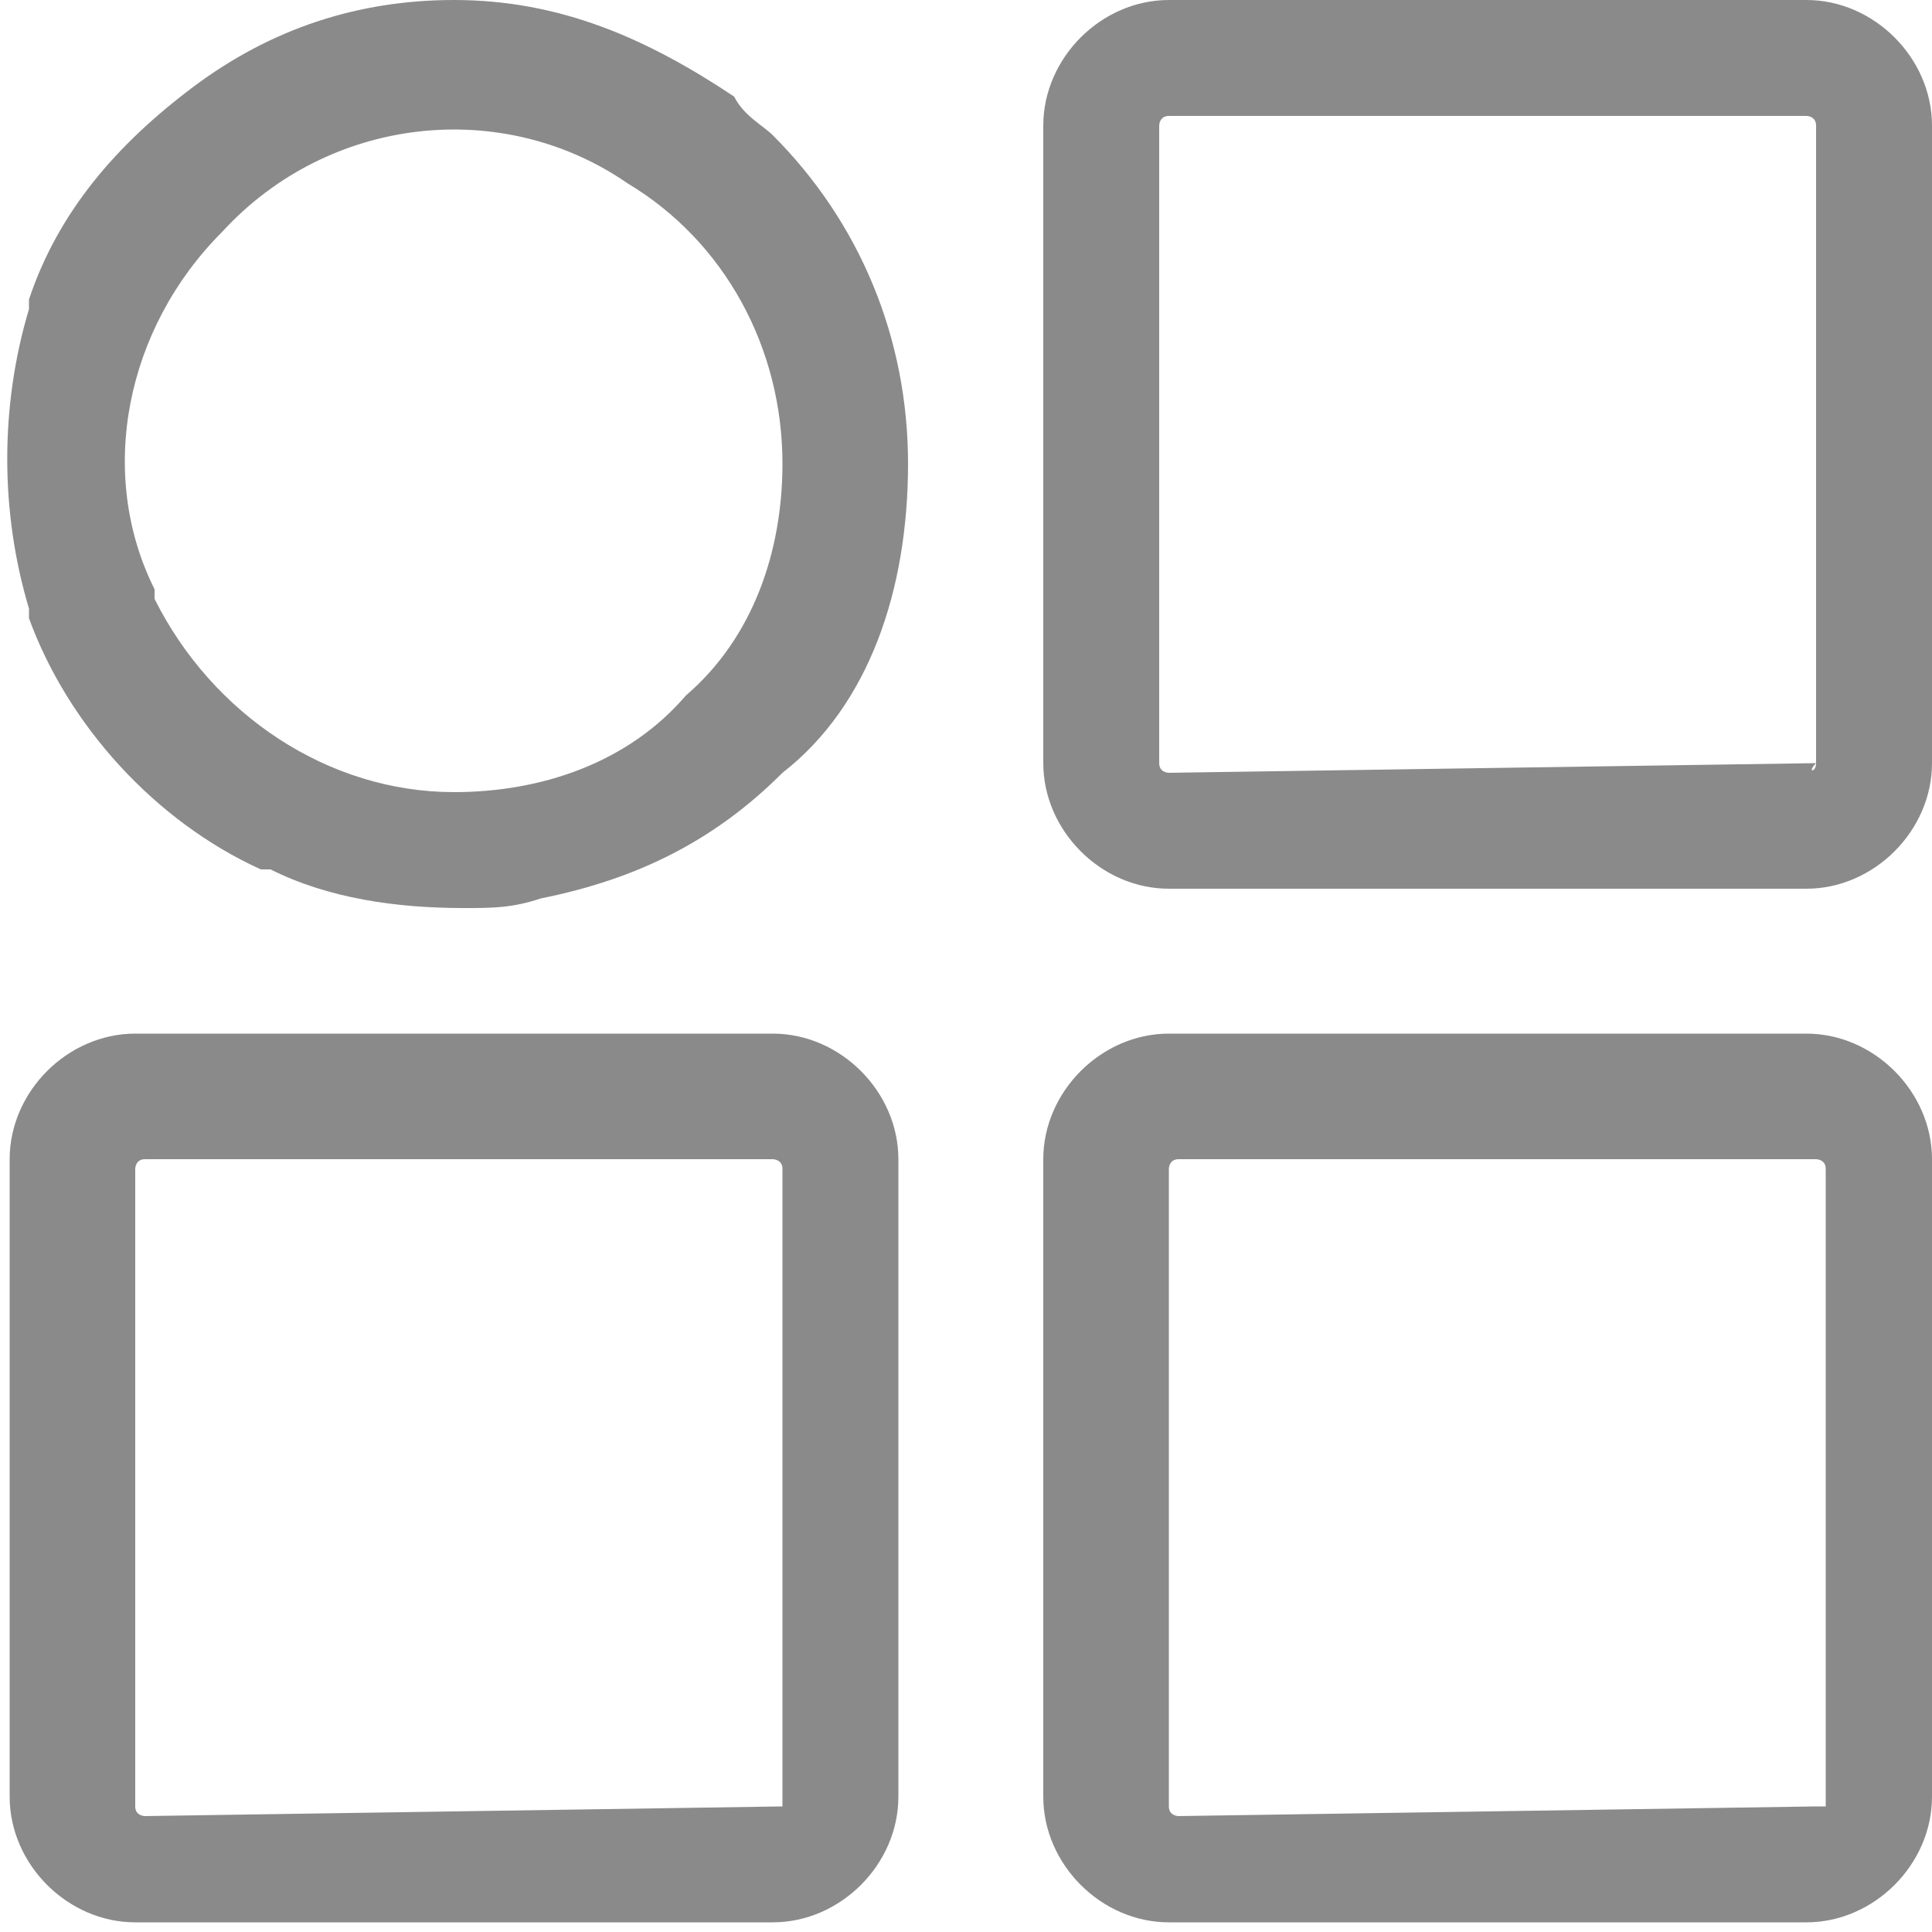 <?xml version="1.0" encoding="utf-8"?>
<!-- Generator: Adobe Illustrator 21.1.0, SVG Export Plug-In . SVG Version: 6.00 Build 0)  -->
<svg version="1.1" id="图层_1" xmlns="http://www.w3.org/2000/svg" xmlns:xlink="http://www.w3.org/1999/xlink" x="0px" y="0px"
	 viewBox="0 0 20 20" style="enable-background:new 0 0 20 20;" xml:space="preserve">
<style type="text/css">
	.st0{fill:#8A8A8A;}
</style>
<g>
	<g>
		<path class="st0" d="M8,10.7H1.4c-0.7,0-1.3,0.6-1.3,1.3v6.6c0,0.7,0.6,1.3,1.3,1.3H8c0.7,0,1.3-0.6,1.3-1.3V12
			C9.3,11.3,8.7,10.7,8,10.7z M8.1,18.7L8.1,18.7l-6.6,0.1c0,0-0.1,0-0.1-0.1v-6.6c0,0,0-0.1,0.1-0.1H8c0,0,0.1,0,0.1,0.1V18.7z
			 M18.7,0h-6.6c-0.7,0-1.3,0.6-1.3,1.3v6.6c0,0.7,0.6,1.3,1.3,1.3h6.6c0.7,0,1.3-0.6,1.3-1.3V1.3C20,0.6,19.4,0,18.7,0z M18.8,7.9
			C18.8,8,18.7,8,18.8,7.9L12.1,8c0,0-0.1,0-0.1-0.1V1.3c0,0,0-0.1,0.1-0.1h6.6c0,0,0.1,0,0.1,0.1C18.8,1.3,18.8,7.9,18.8,7.9z
			 M18.7,10.7h-6.6c-0.7,0-1.3,0.6-1.3,1.3v6.6c0,0.7,0.6,1.3,1.3,1.3h6.6c0.7,0,1.3-0.6,1.3-1.3V12C20,11.3,19.4,10.7,18.7,10.7z
			 M18.8,18.7C18.8,18.7,18.7,18.7,18.8,18.7l-6.6,0.1c0,0-0.1,0-0.1-0.1v-6.6c0,0,0-0.1,0.1-0.1h6.6c0,0,0.1,0,0.1,0.1v6.6H18.8z
			 M7.6,1C6.7,0.4,5.8,0,4.7,0C3.7,0,2.8,0.3,2,0.9S0.6,2.2,0.3,3.1v0.1C0,4.2,0,5.3,0.3,6.3v0.1C0.7,7.5,1.6,8.5,2.7,9h0.1
			c0.6,0.3,1.3,0.4,2,0.4c0.3,0,0.5,0,0.8-0.1c1-0.2,1.8-0.6,2.5-1.3C9,7.3,9.4,6.1,9.4,4.8S8.9,2.3,8,1.4C7.9,1.3,7.7,1.2,7.6,1z
			 M7.1,7.2c-0.6,0.7-1.5,1-2.4,1c-1.3,0-2.5-0.8-3.1-2c0,0,0,0,0-0.1C1,4.9,1.3,3.4,2.3,2.4C3.4,1.2,5.2,1,6.5,1.9
			c1,0.6,1.6,1.7,1.6,2.9C8.1,5.7,7.8,6.6,7.1,7.2z"/>
	</g>
</g>
</svg>

